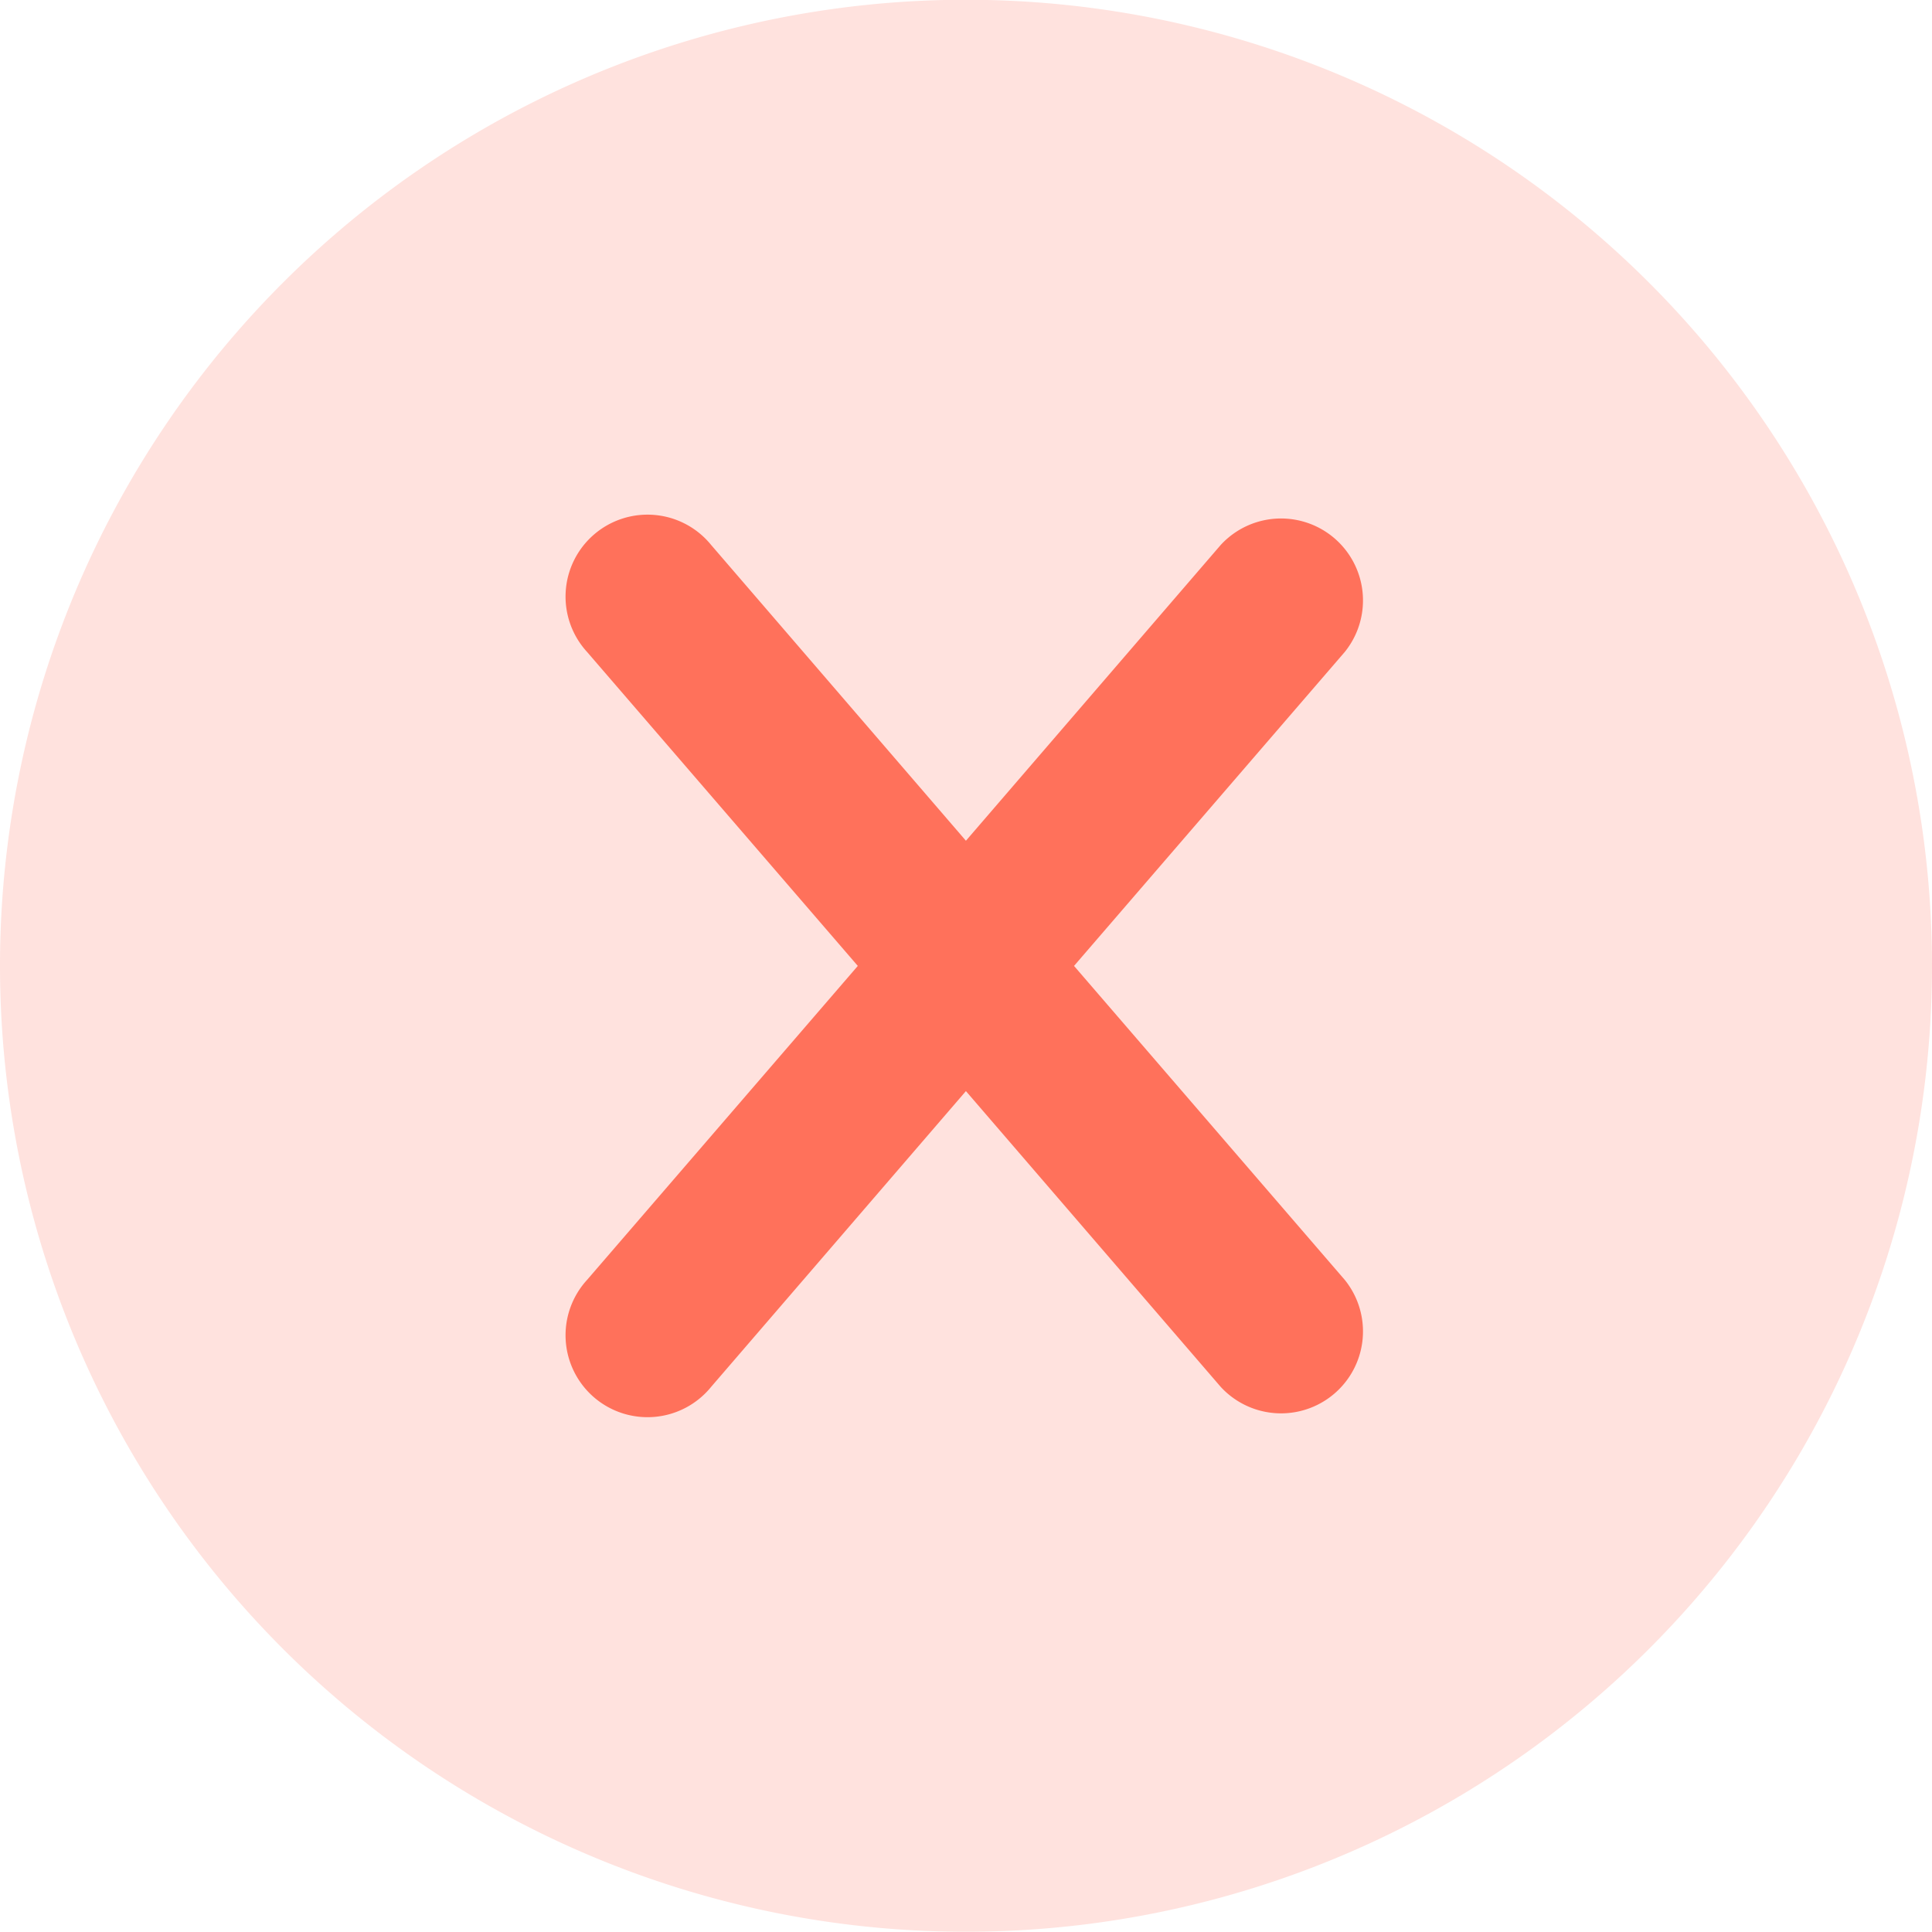 <svg xmlns="http://www.w3.org/2000/svg" width="24" height="24" viewBox="0 0 24 24"><defs><style>.a{fill:rgba(255,113,91,0.2);}.b{fill:#ff715b;}</style></defs><g transform="translate(0 -0.003)"><path class="a" d="M24,12A12,12,0,1,0,12,24,12,12,0,0,0,24,12Z" transform="translate(0 0)"/><path class="b" d="M147.565,133.2l3.363-3.9a1.018,1.018,0,0,0-1.542-1.328l-3.164,3.673-3.164-3.673a1.018,1.018,0,1,0-1.542,1.328l3.363,3.9-3.363,3.9a1.018,1.018,0,1,0,1.542,1.328l3.164-3.673,3.164,3.673a1.018,1.018,0,0,0,1.542-1.328Z" transform="translate(-134.223 -121.198)"/></g></svg>